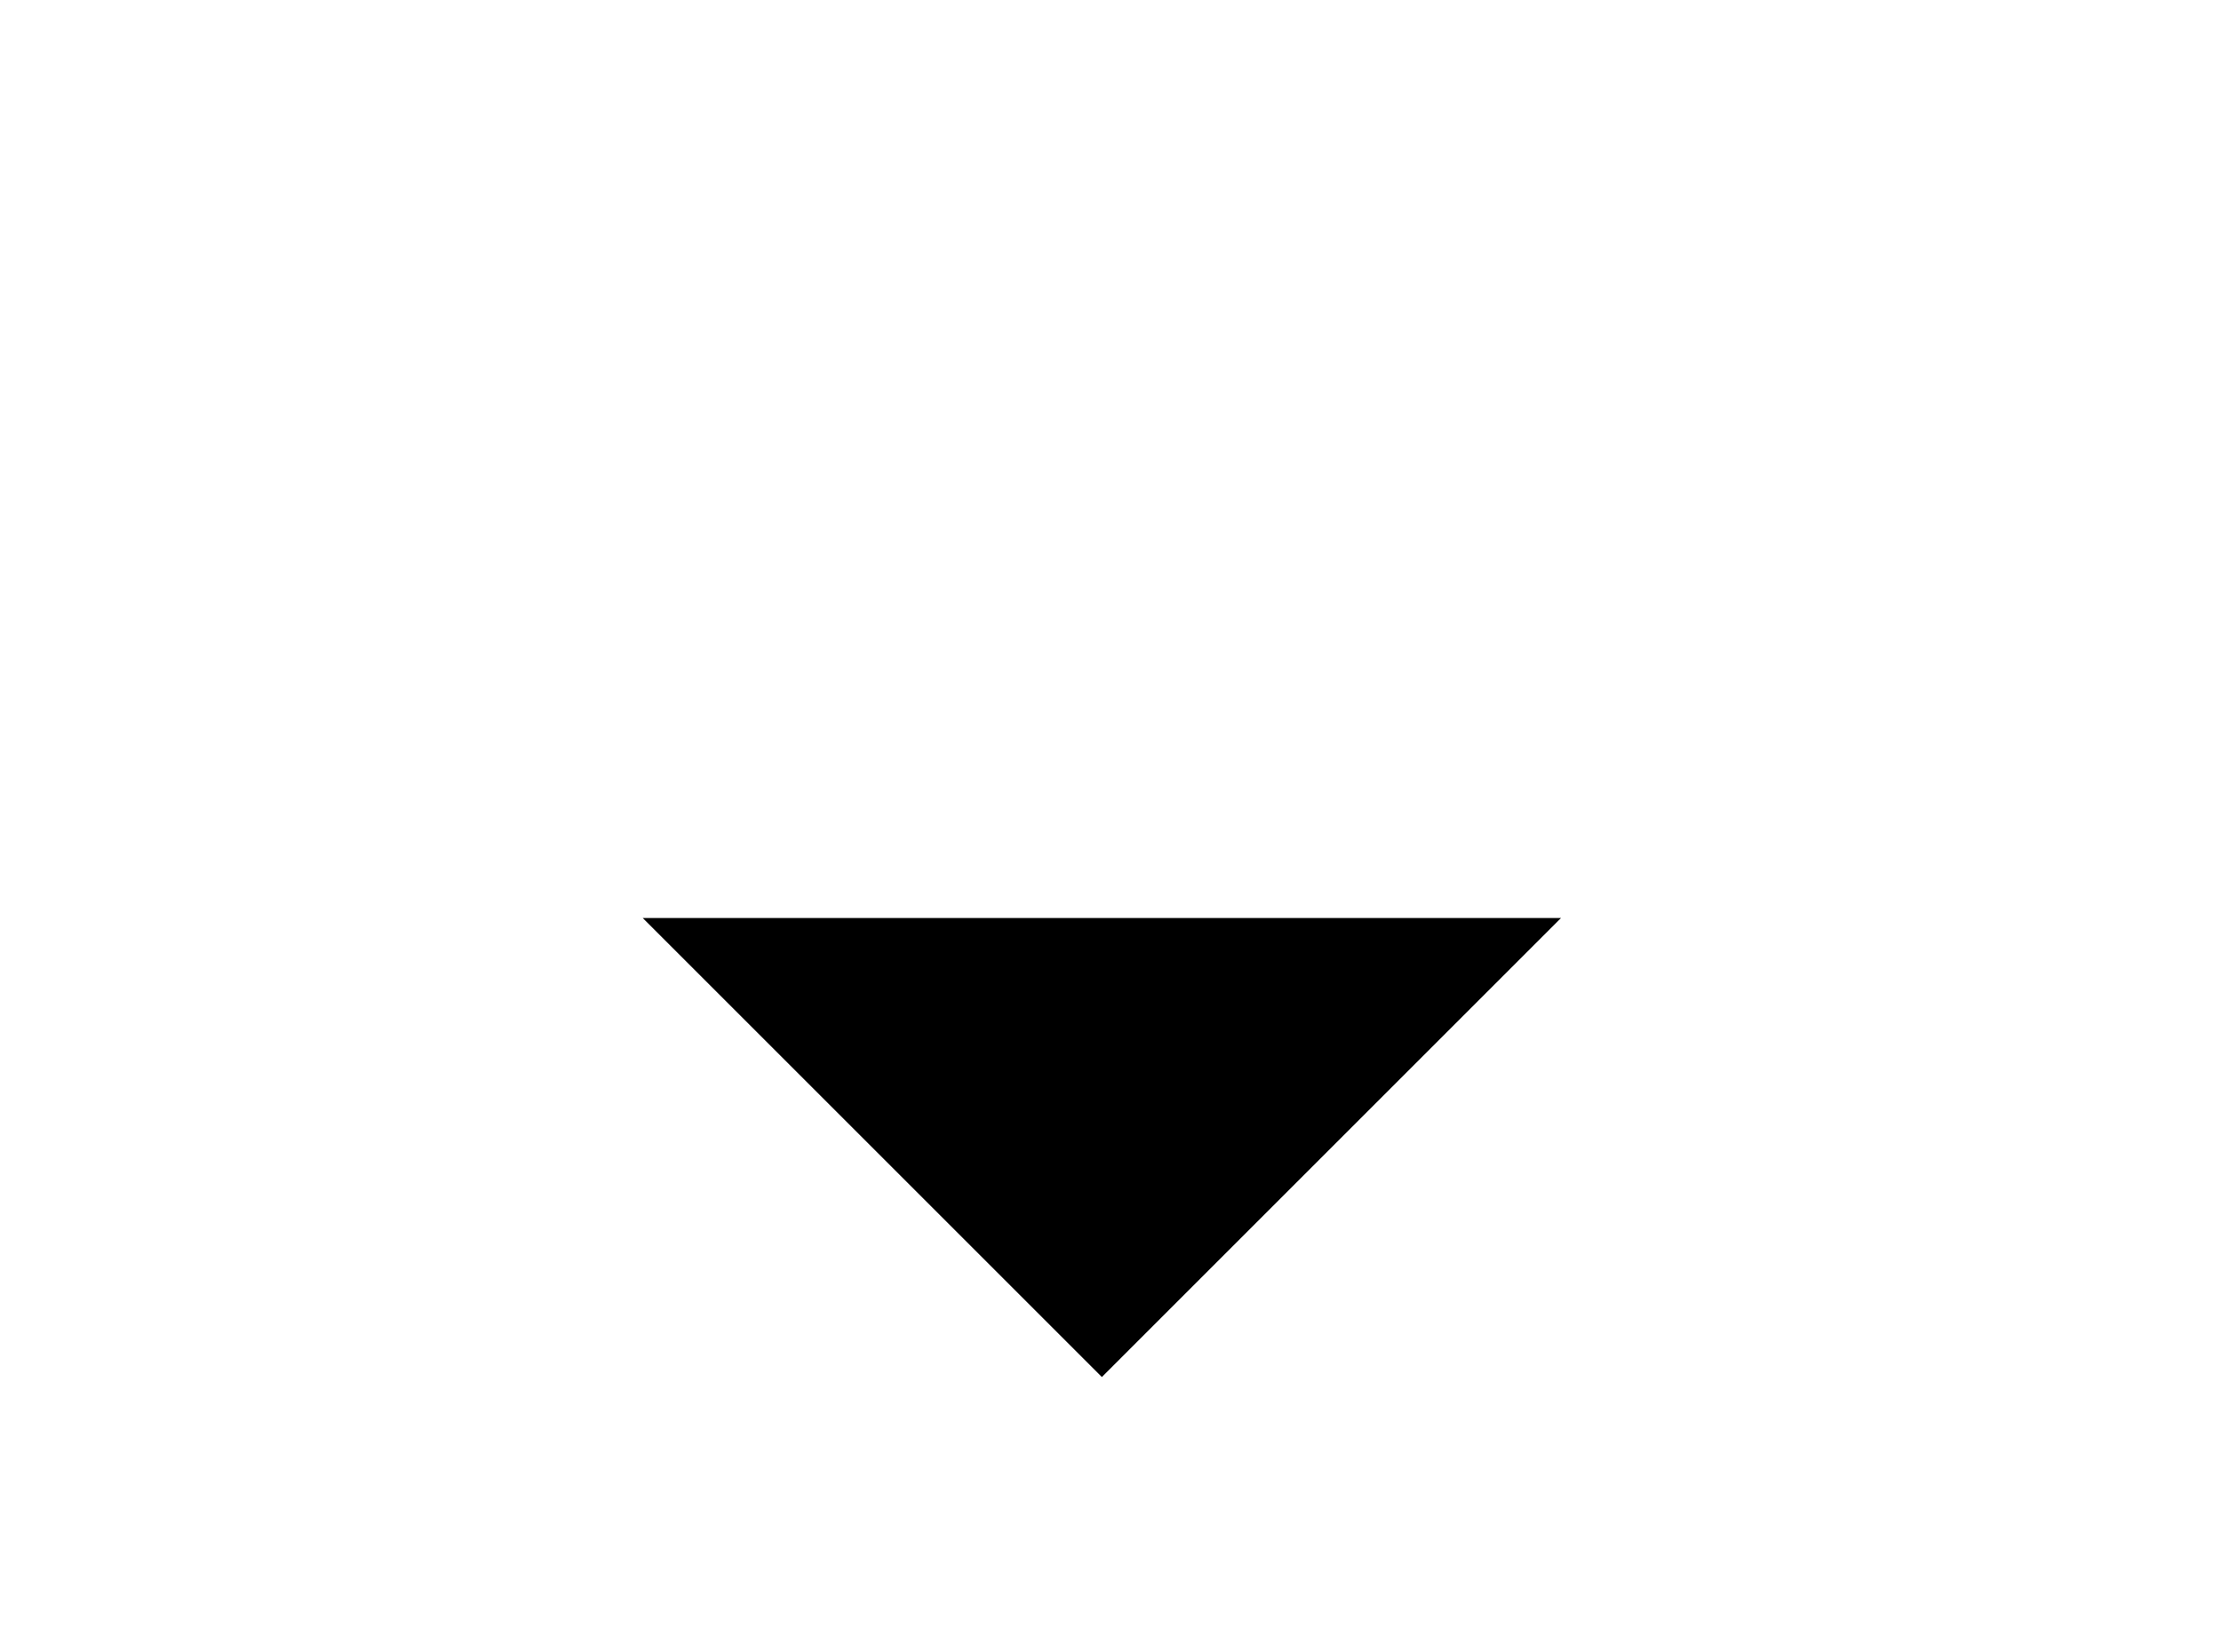 <!-- Generated by IcoMoon.io -->
<svg version="1.1" xmlns="http://www.w3.org/2000/svg" width="43" height="32" viewBox="0 0 43 32">
<title>menu-down</title>
<path d="M12.444 17.778l8.889 8.889 8.889-8.889h-17.778z"></path>
</svg>

